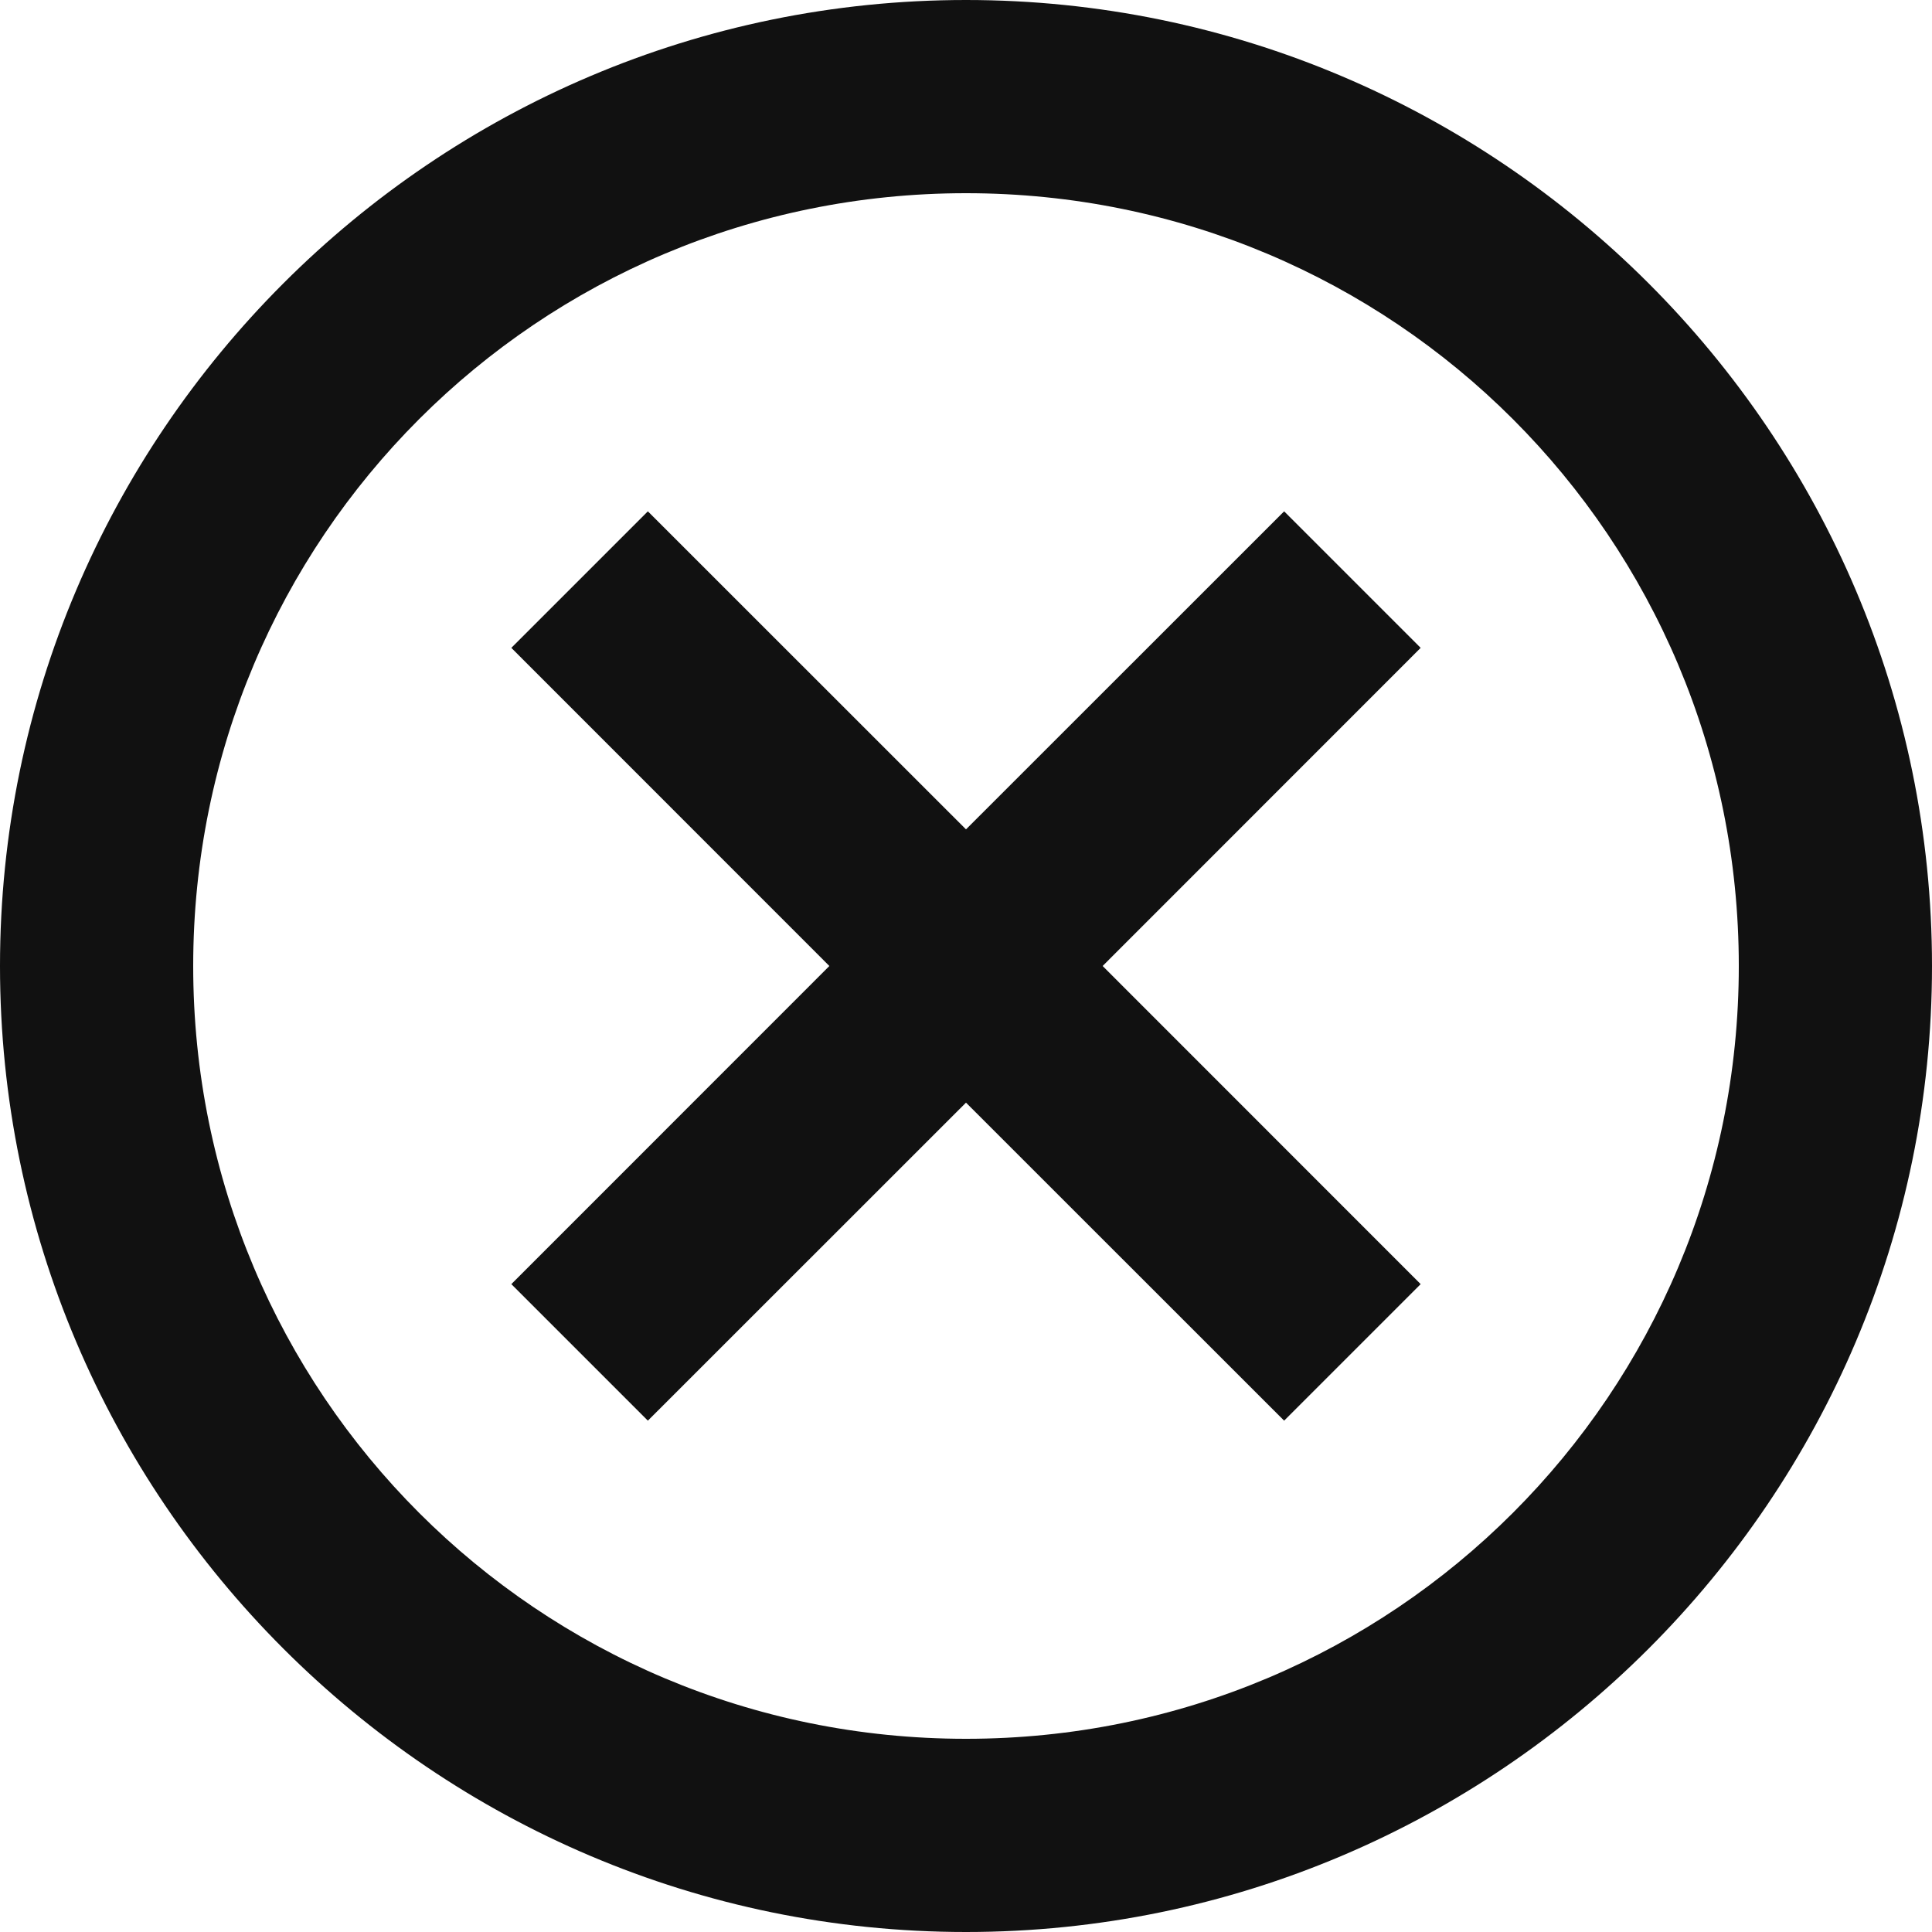 <svg width="18" height="18" viewBox="0 0 18 18" fill="none" xmlns="http://www.w3.org/2000/svg">
<path d="M9 0C4.04 0 0 4.04 0 9C0 13.96 4.04 18 9 18C13.96 18 18 13.96 18 9C18 4.04 13.96 0 9 0ZM9 1.8C12.987 1.8 16.2 5.013 16.2 9C16.2 12.987 12.987 16.2 9 16.2C5.013 16.2 1.8 12.987 1.8 9C1.8 5.013 5.013 1.8 9 1.8ZM6.036 4.764L4.764 6.036L7.727 9L4.764 11.964L6.036 13.236L9 10.273L11.964 13.236L13.236 11.964L10.273 9L13.236 6.036L11.964 4.764L9 7.727L6.036 4.764Z" fill="#111111"/>
</svg>
